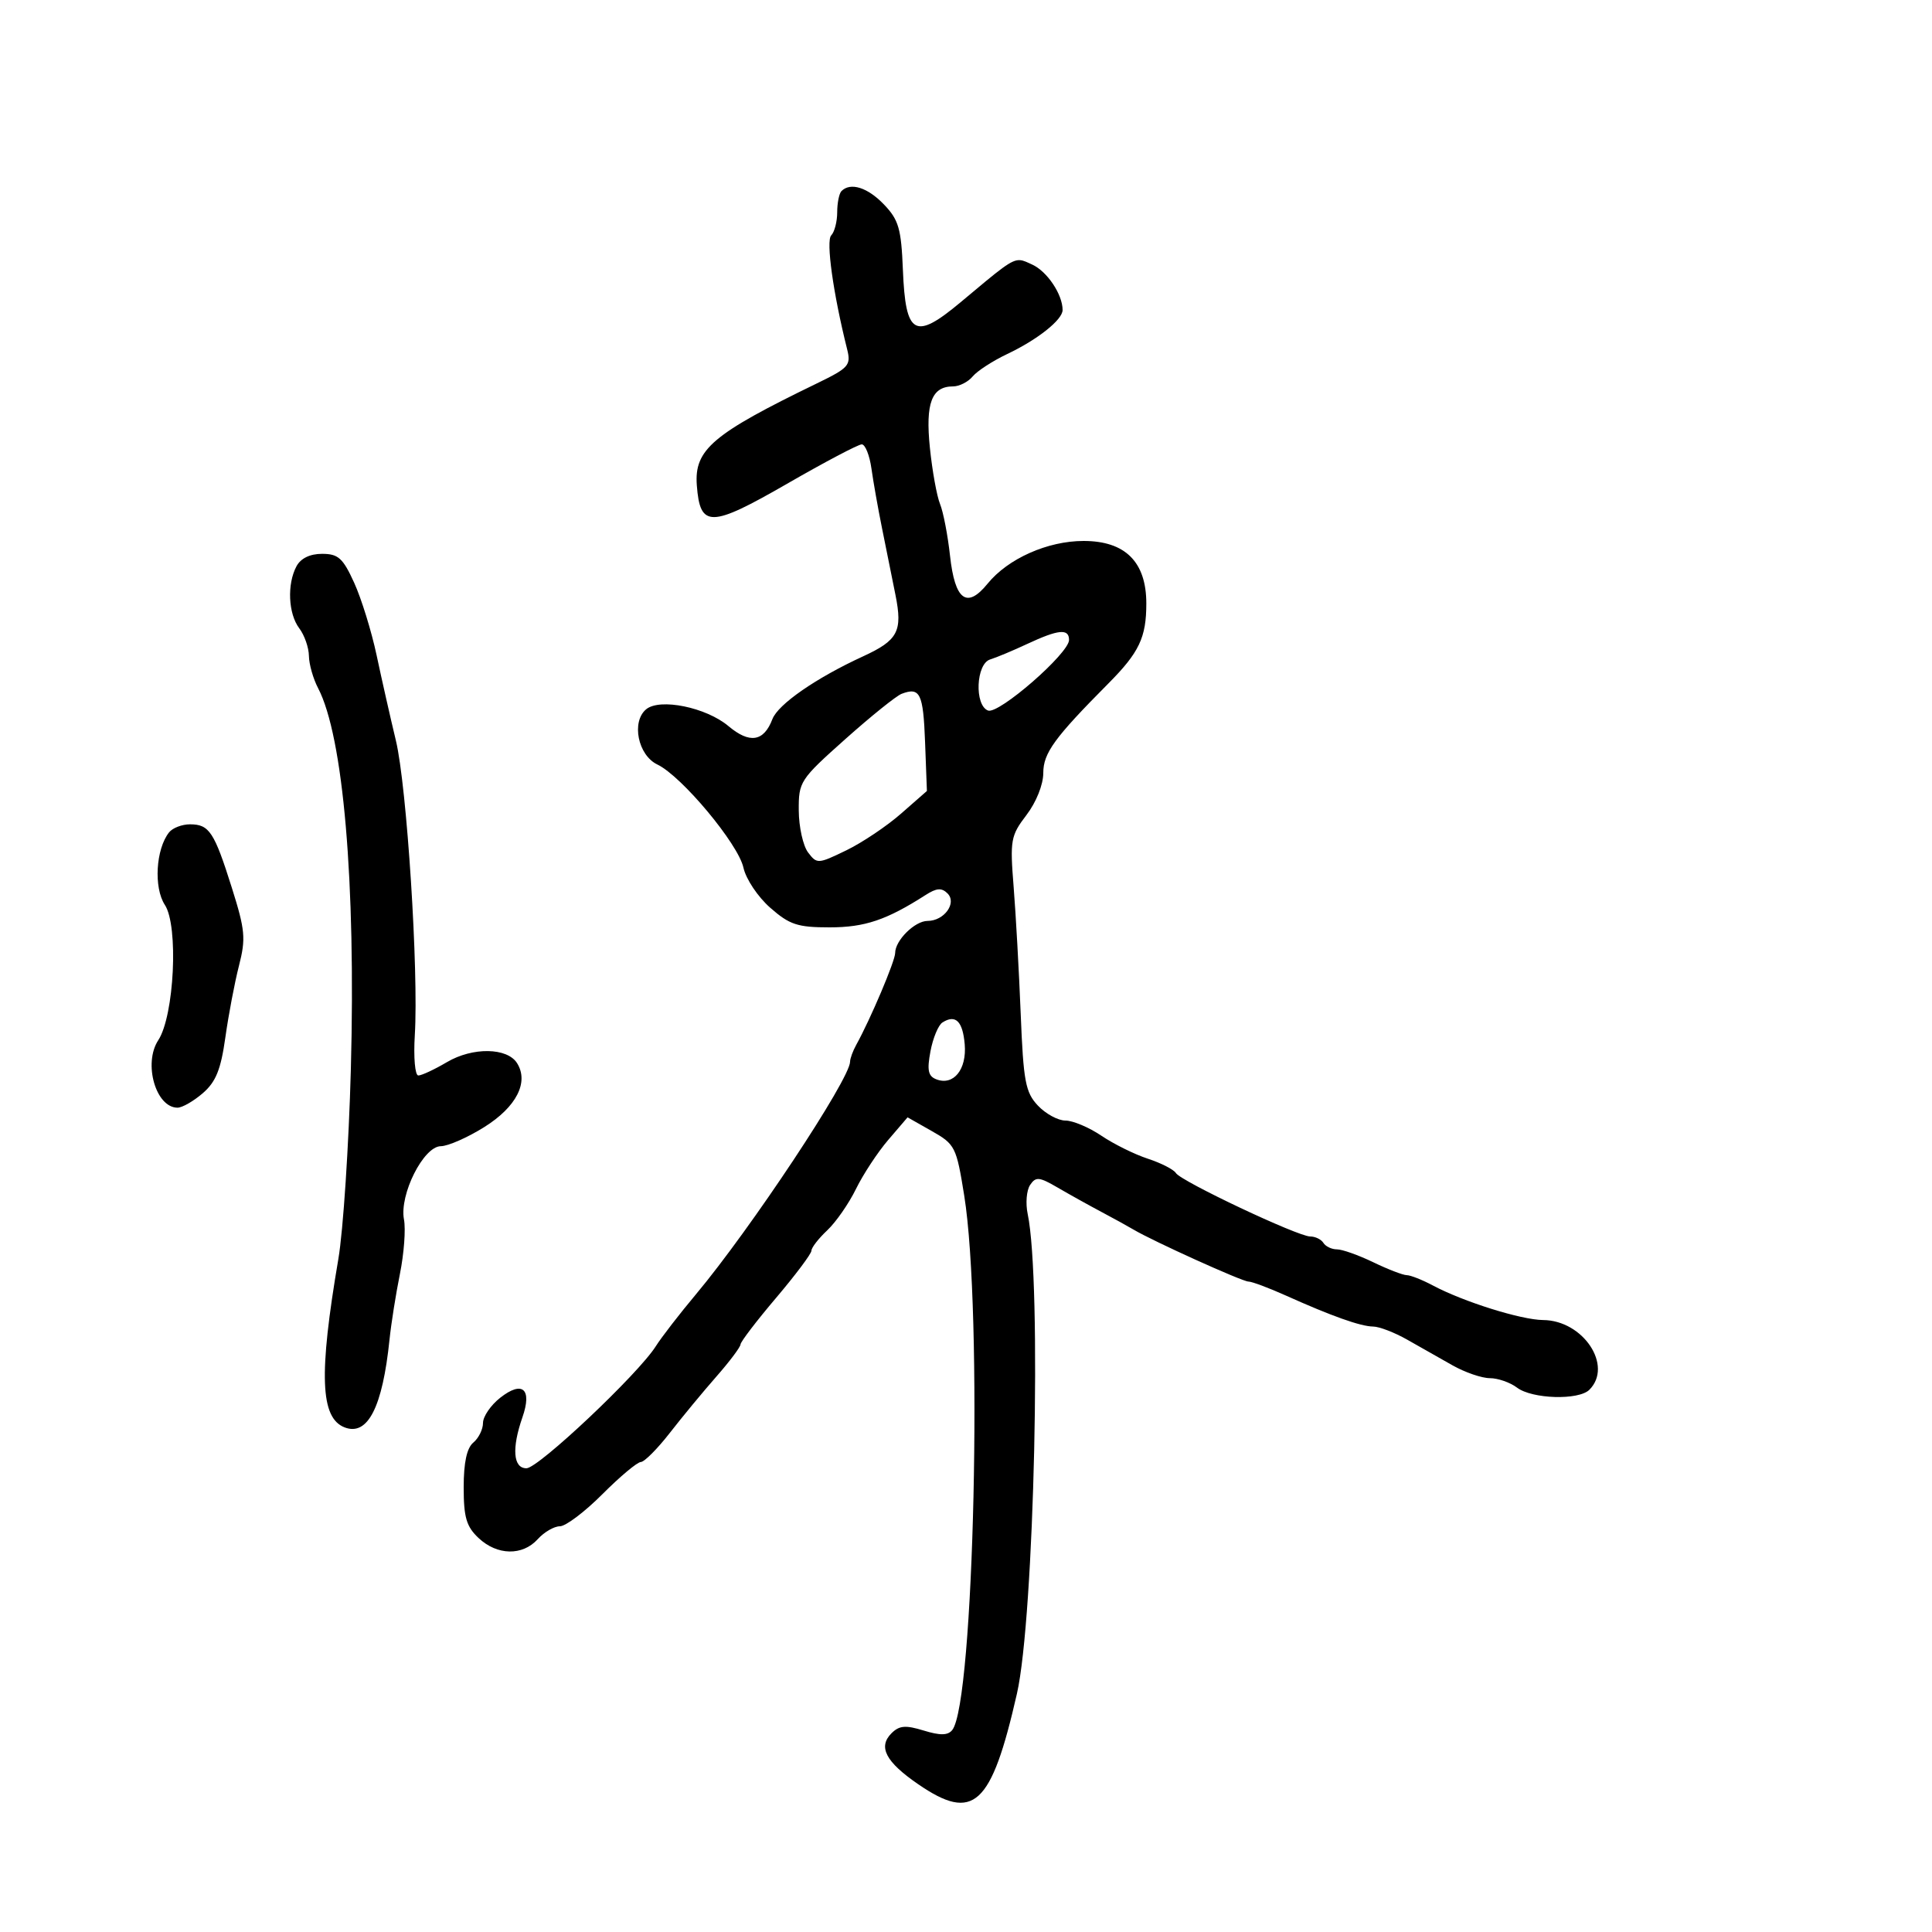 <svg xmlns="http://www.w3.org/2000/svg" width="300" height="300" viewBox="0 0 300 300" version="1.1">
  <defs/>
  <path d="M130.667,29.667 C132.069,28.265 134.727,29.105 137.264,31.754 C139.55,34.14 139.942,35.495 140.201,41.899 C140.613,52.088 142.038,52.886 149.167,46.927 C155.503,41.63 157.035,40.274 158.432,40.401 C158.976,40.451 159.499,40.726 160.278,41.081 C162.604,42.141 165,45.721 165,48.137 C165,49.649 161.119,52.735 156.414,54.965 C154.166,56.03 151.748,57.598 151.041,58.45 C150.334,59.303 148.965,60 148,60 C144.665,60 143.683,62.597 144.393,69.535 C144.76,73.111 145.47,77.041 145.971,78.268 C146.473,79.496 147.171,83.115 147.521,86.312 C148.279,93.214 150.135,94.592 153.347,90.639 C156.516,86.74 162.669,84 168.259,84 C174.73,84 178,87.26 178,93.712 C178,98.987 176.899,101.307 172.107,106.131 C163.716,114.579 162,116.94 162,120.04 C162,121.834 160.904,124.571 159.39,126.555 C156.935,129.774 156.817,130.437 157.399,137.738 C157.739,142.007 158.232,150.864 158.494,157.42 C158.915,167.932 159.229,169.615 161.16,171.67 C162.364,172.952 164.291,174 165.442,174 C166.594,174 169.103,175.058 171.018,176.351 C172.933,177.644 176.181,179.252 178.236,179.924 C180.291,180.596 182.252,181.599 182.594,182.152 C183.384,183.431 201.53,192 203.447,192 C204.236,192 205.16,192.45 205.5,193 C205.84,193.55 206.788,194 207.607,194 C208.426,194 210.959,194.9 213.236,196 C215.513,197.1 217.854,198.003 218.438,198.006 C219.022,198.01 220.85,198.731 222.5,199.61 C227.246,202.138 236.211,204.949 239.615,204.975 C245.841,205.025 250.522,212.078 246.8,215.8 C245.139,217.461 237.912,217.248 235.559,215.468 C234.491,214.661 232.592,214 231.339,214 C230.086,214 227.472,213.1 225.53,212 C223.589,210.9 220.411,209.1 218.47,208 C216.528,206.9 214.165,205.993 213.22,205.985 C211.284,205.968 206.802,204.376 199.667,201.171 C197.009,199.977 194.394,199 193.855,199 C192.902,199 178.995,192.709 176,190.923 C175.175,190.431 172.925,189.193 171,188.171 C169.075,187.149 166.029,185.455 164.231,184.406 C161.368,182.737 160.837,182.686 159.954,184 C159.399,184.825 159.23,186.85 159.577,188.5 C161.785,198.985 160.616,251.108 157.907,263 C153.927,280.47 151.186,282.976 142.55,277.035 C137.526,273.578 136.314,271.258 138.428,269.144 C139.638,267.933 140.607,267.851 143.429,268.717 C145.998,269.505 147.176,269.486 147.859,268.645 C151.272,264.444 152.633,203.754 149.721,185.634 C148.506,178.074 148.31,177.685 144.692,175.634 L140.928,173.5 L137.929,177 C136.28,178.925 134.024,182.355 132.915,184.623 C131.806,186.891 129.797,189.782 128.45,191.047 C127.102,192.313 126,193.734 126,194.204 C126,194.675 123.525,197.978 120.5,201.544 C117.475,205.109 114.994,208.358 114.986,208.763 C114.978,209.169 113.291,211.415 111.236,213.755 C109.181,216.095 105.927,220.032 104.005,222.505 C102.082,224.977 100.057,227.01 99.505,227.022 C98.952,227.034 96.266,229.284 93.535,232.022 C90.804,234.76 87.836,237 86.94,237 C86.043,237 84.495,237.9 83.5,239 C81.132,241.617 77.206,241.543 74.314,238.826 C72.42,237.046 72,235.617 72,230.948 C72,227.099 72.488,224.84 73.5,224 C74.325,223.315 75,221.943 75,220.95 C75,219.957 76.202,218.2 77.671,217.044 C81.126,214.326 82.659,215.671 81.124,220.073 C79.439,224.907 79.684,228.001 81.75,227.993 C83.604,227.986 99.1,213.365 101.83,209.048 C102.716,207.647 105.515,204.025 108.049,201 C116.541,190.864 132,167.538 132,164.86 C132,164.372 132.432,163.191 132.961,162.236 C135.177,158.233 139,149.209 139,147.982 C139,146.024 142.054,143 144.033,143 C146.607,143 148.624,140.224 147.133,138.733 C146.223,137.823 145.437,137.879 143.725,138.977 C137.67,142.859 134.285,144 128.823,144 C123.839,144 122.607,143.593 119.605,140.958 C117.68,139.268 115.83,136.501 115.441,134.73 C114.629,131.036 105.847,120.512 102.074,118.713 C99.061,117.277 98.006,112.069 100.337,110.135 C102.467,108.368 109.651,109.836 113.108,112.744 C116.405,115.518 118.604,115.171 119.937,111.667 C120.812,109.365 126.725,105.27 134,101.926 C139.445,99.423 140.18,98.034 139.048,92.382 C138.51,89.697 137.569,85.025 136.956,82 C136.343,78.975 135.605,74.813 135.316,72.75 C135.027,70.688 134.35,69 133.813,69 C133.275,69 128.056,71.753 122.216,75.117 C110.336,81.961 108.703,81.99 108.203,75.366 C107.784,69.812 110.624,67.401 126.86,59.527 C131.817,57.123 132.168,56.725 131.539,54.214 C129.378,45.59 128.234,37.404 129.07,36.55 C129.582,36.027 130,34.415 130,32.967 C130,31.518 130.3,30.033 130.667,29.667 Z M46.035,87.934 C46.698,86.695 48.127,86 50.01,86 C52.523,86 53.247,86.652 54.995,90.489 C56.12,92.958 57.687,98.021 58.478,101.739 C59.268,105.458 60.617,111.425 61.475,115 C63.18,122.104 65.02,150.783 64.41,160.75 C64.199,164.205 64.443,167 64.957,167 C65.468,167 67.462,166.07 69.39,164.933 C73.391,162.572 78.768,162.652 80.296,165.095 C82.147,168.053 80.188,171.878 75.228,174.993 C72.628,176.626 69.577,177.971 68.449,177.981 C65.76,178.006 61.992,185.505 62.729,189.364 C63.017,190.869 62.734,194.665 62.101,197.8 C61.467,200.935 60.74,205.525 60.485,208 C59.401,218.518 57.103,223.021 53.522,221.647 C49.733,220.193 49.479,213.434 52.539,195.5 C53.289,191.1 54.163,177.825 54.481,166 C55.259,136.994 53.309,114.34 49.389,106.846 C48.625,105.386 47.986,103.136 47.968,101.846 C47.951,100.556 47.276,98.626 46.468,97.559 C44.759,95.299 44.552,90.705 46.035,87.934 Z M26.253,129.25 C26.798,128.563 28.26,128 29.5,128 C32.493,128 33.265,129.171 36.003,137.86 C38.072,144.427 38.19,145.732 37.105,149.967 C36.436,152.578 35.485,157.591 34.991,161.107 C34.291,166.09 33.519,167.996 31.491,169.75 C30.059,170.988 28.294,172 27.567,172 C24.19,172 22.221,165.118 24.572,161.53 C27.064,157.728 27.745,143.787 25.6,140.512 C23.846,137.836 24.194,131.845 26.253,129.25 Z M140,107.737 C139.175,108.051 135.238,111.219 131.25,114.777 C124.206,121.062 124.001,121.376 124.032,125.873 C124.049,128.418 124.7,131.34 125.477,132.366 C126.85,134.179 127.017,134.17 131.381,132.057 C133.852,130.862 137.686,128.294 139.901,126.352 L143.93,122.821 L143.644,115.22 C143.36,107.661 142.866,106.647 140,107.737 Z M159.5,99.993 C157.3,101.022 154.713,102.105 153.75,102.4 C151.553,103.074 151.285,109.512 153.42,110.331 C155.076,110.967 166,101.452 166,99.374 C166,97.566 164.361,97.722 159.5,99.993 Z M146.342,158.769 C145.705,159.173 144.868,161.186 144.482,163.242 C143.927,166.2 144.119,167.109 145.403,167.601 C148.066,168.623 150.135,166.065 149.801,162.163 C149.492,158.563 148.381,157.473 146.342,158.769 Z"/>
</svg>

